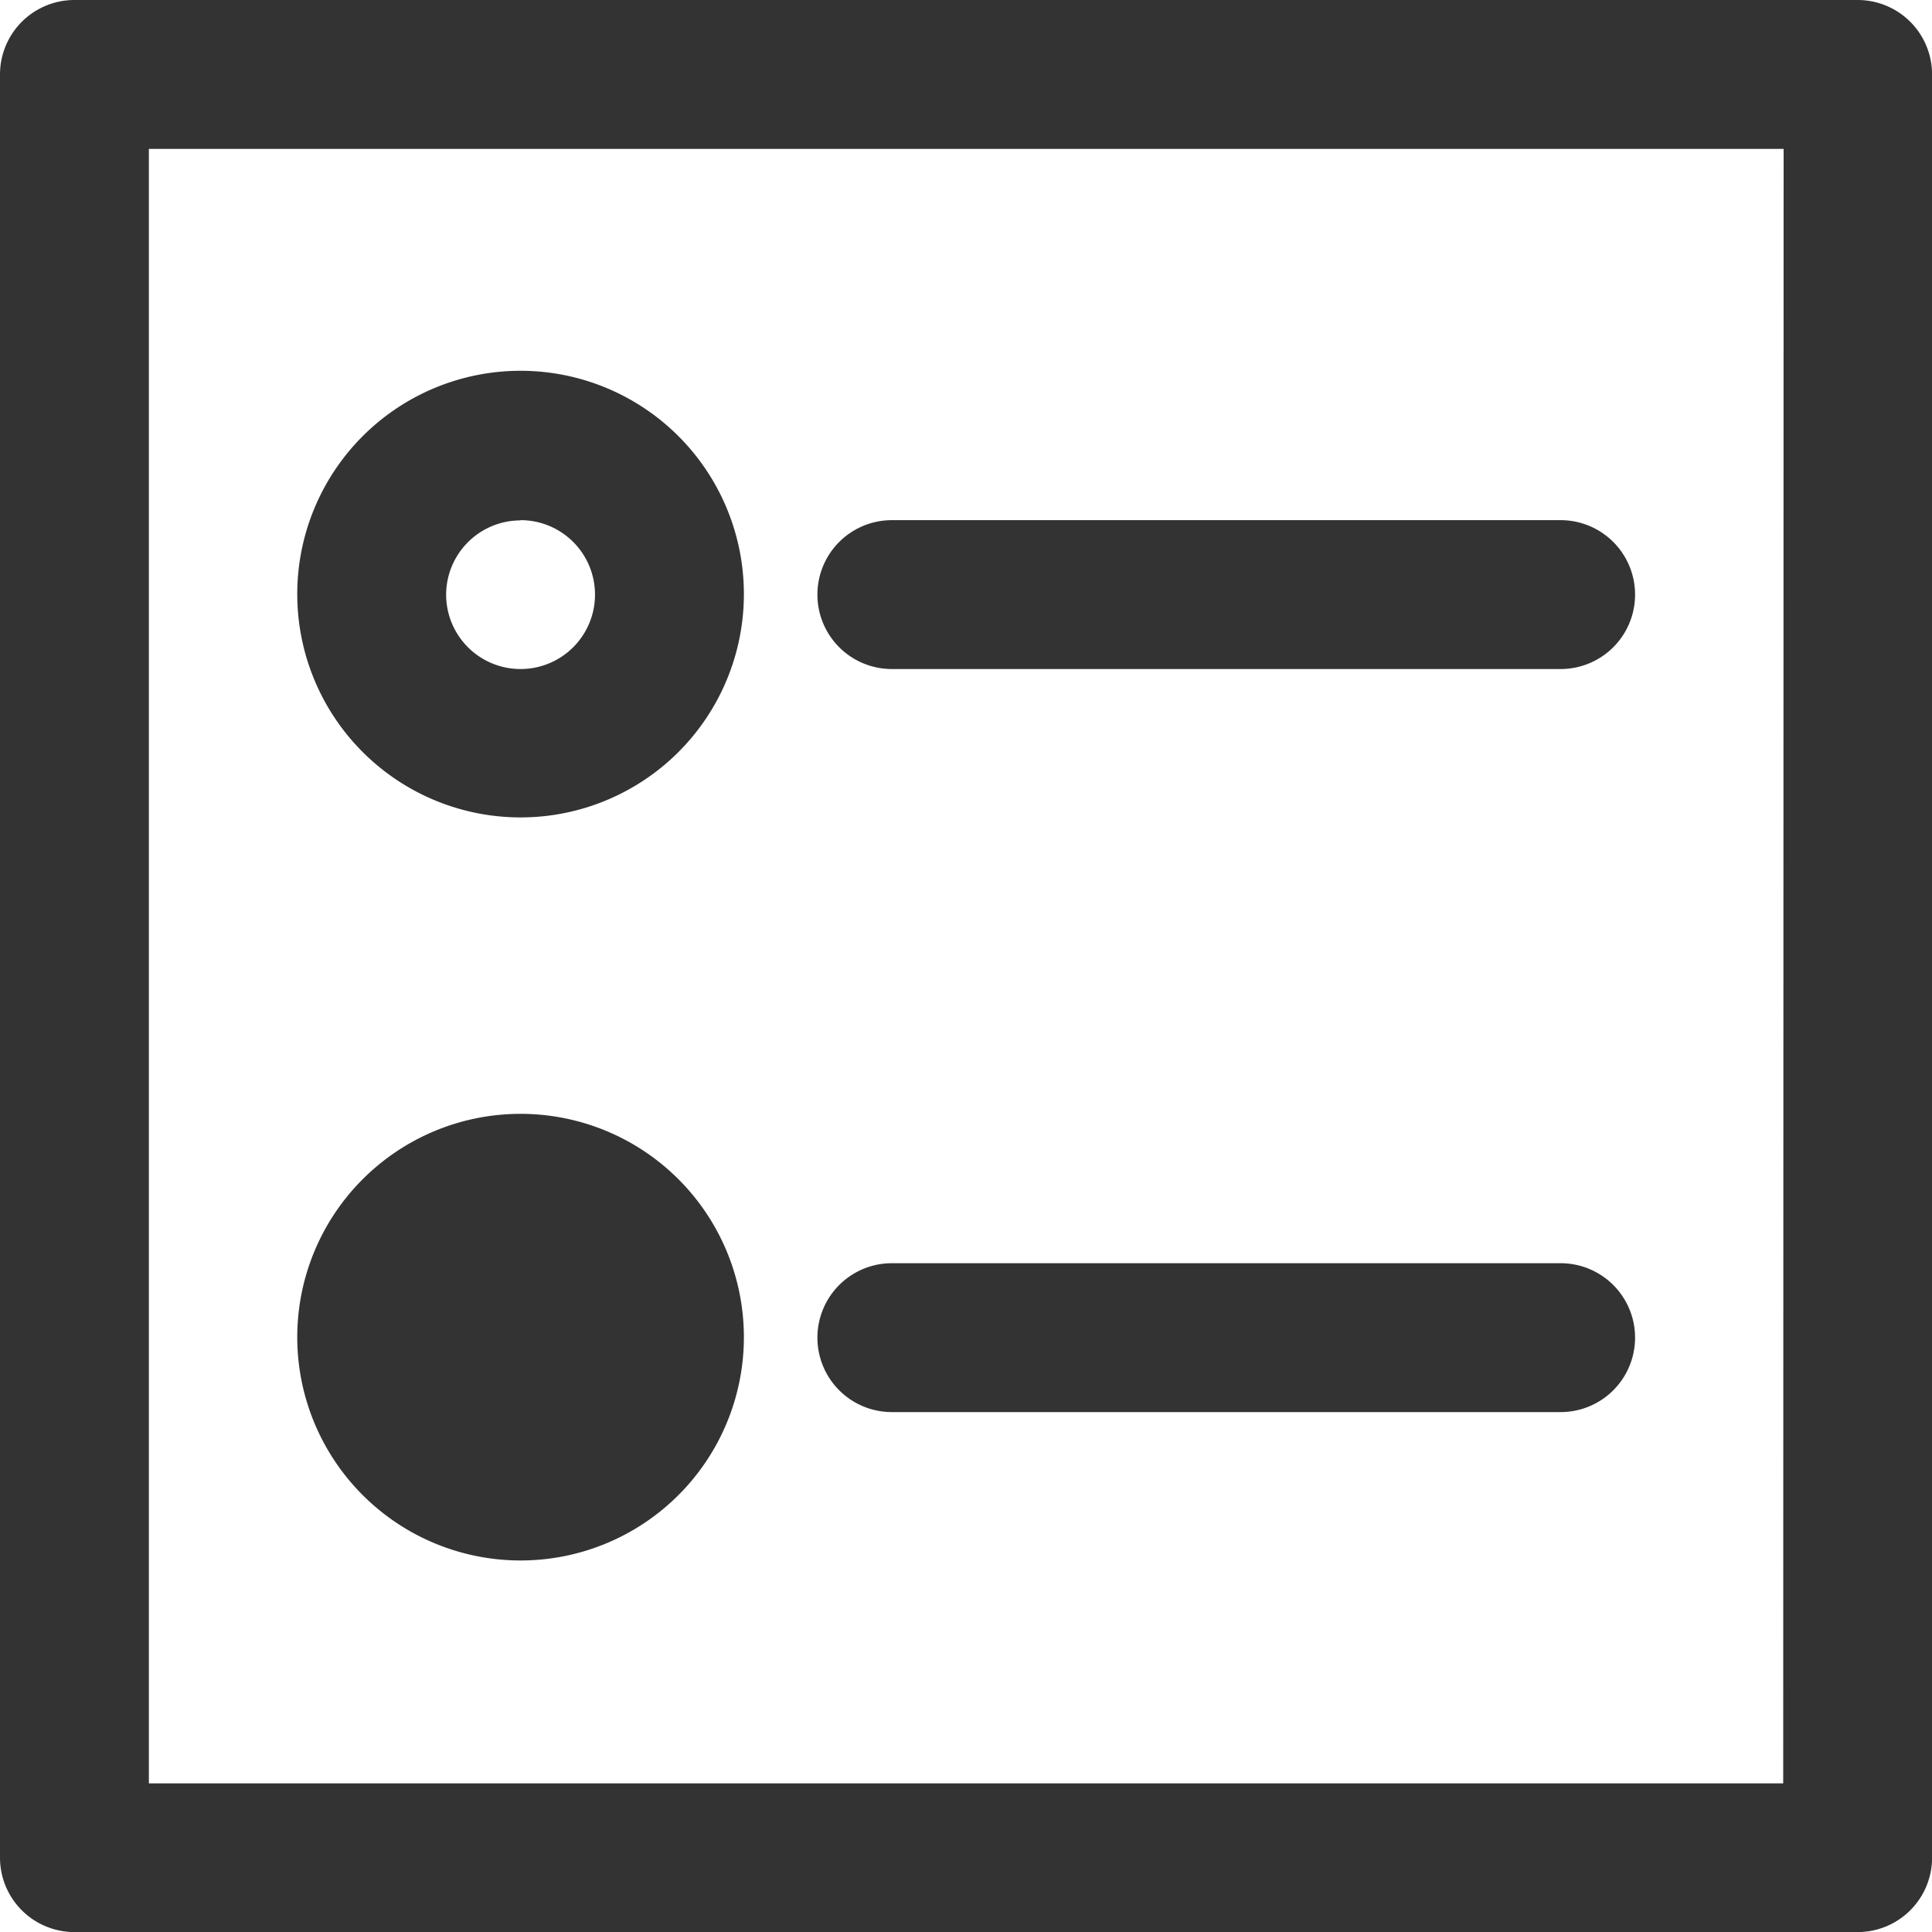 <svg xmlns="http://www.w3.org/2000/svg" width="23.359" height="23.359" viewBox="0 0 23.359 23.359">
  <g id="radio_group" transform="translate(-122.5 -52.5)">
    <path id="Path_188" data-name="Path 188" d="M144.96,52.5H123.4a.9.9,0,0,0-.9.9V74.96a.9.9,0,0,0,.9.9H144.96a.9.9,0,0,0,.9-.9V53.4A.9.9,0,0,0,144.96,52.5Zm-.9,21.562H124.3V54.3h19.765Z" fill="#333"/>
    <path id="Path_189" data-name="Path 189" d="M315.9,176.8h8.086a.9.9,0,1,0,0-1.8H315.9a.9.9,0,1,0,0,1.8Z" transform="translate(-182.617 -116.211)" fill="#333"/>
    <path id="Path_190" data-name="Path 190" d="M315.9,351.8h8.086a.9.9,0,1,0,0-1.8H315.9a.9.9,0,1,0,0,1.8Z" transform="translate(-182.617 -282.227)" fill="#333"/>
    <path id="Path_191" data-name="Path 191" d="M195.2,145.391a2.7,2.7,0,1,0-2.7-2.7A2.7,2.7,0,0,0,195.2,145.391Zm0-3.594a.9.9,0,1,1-.9.9A.9.9,0,0,1,195.2,141.8Z" transform="translate(-66.406 -83.008)" fill="#333"/>
    <path id="Path_192" data-name="Path 192" d="M195.2,320.391a2.7,2.7,0,1,0-2.7-2.7A2.7,2.7,0,0,0,195.2,320.391Z" transform="translate(-66.406 -249.024)" fill="#333"/>
  </g>
</svg>

